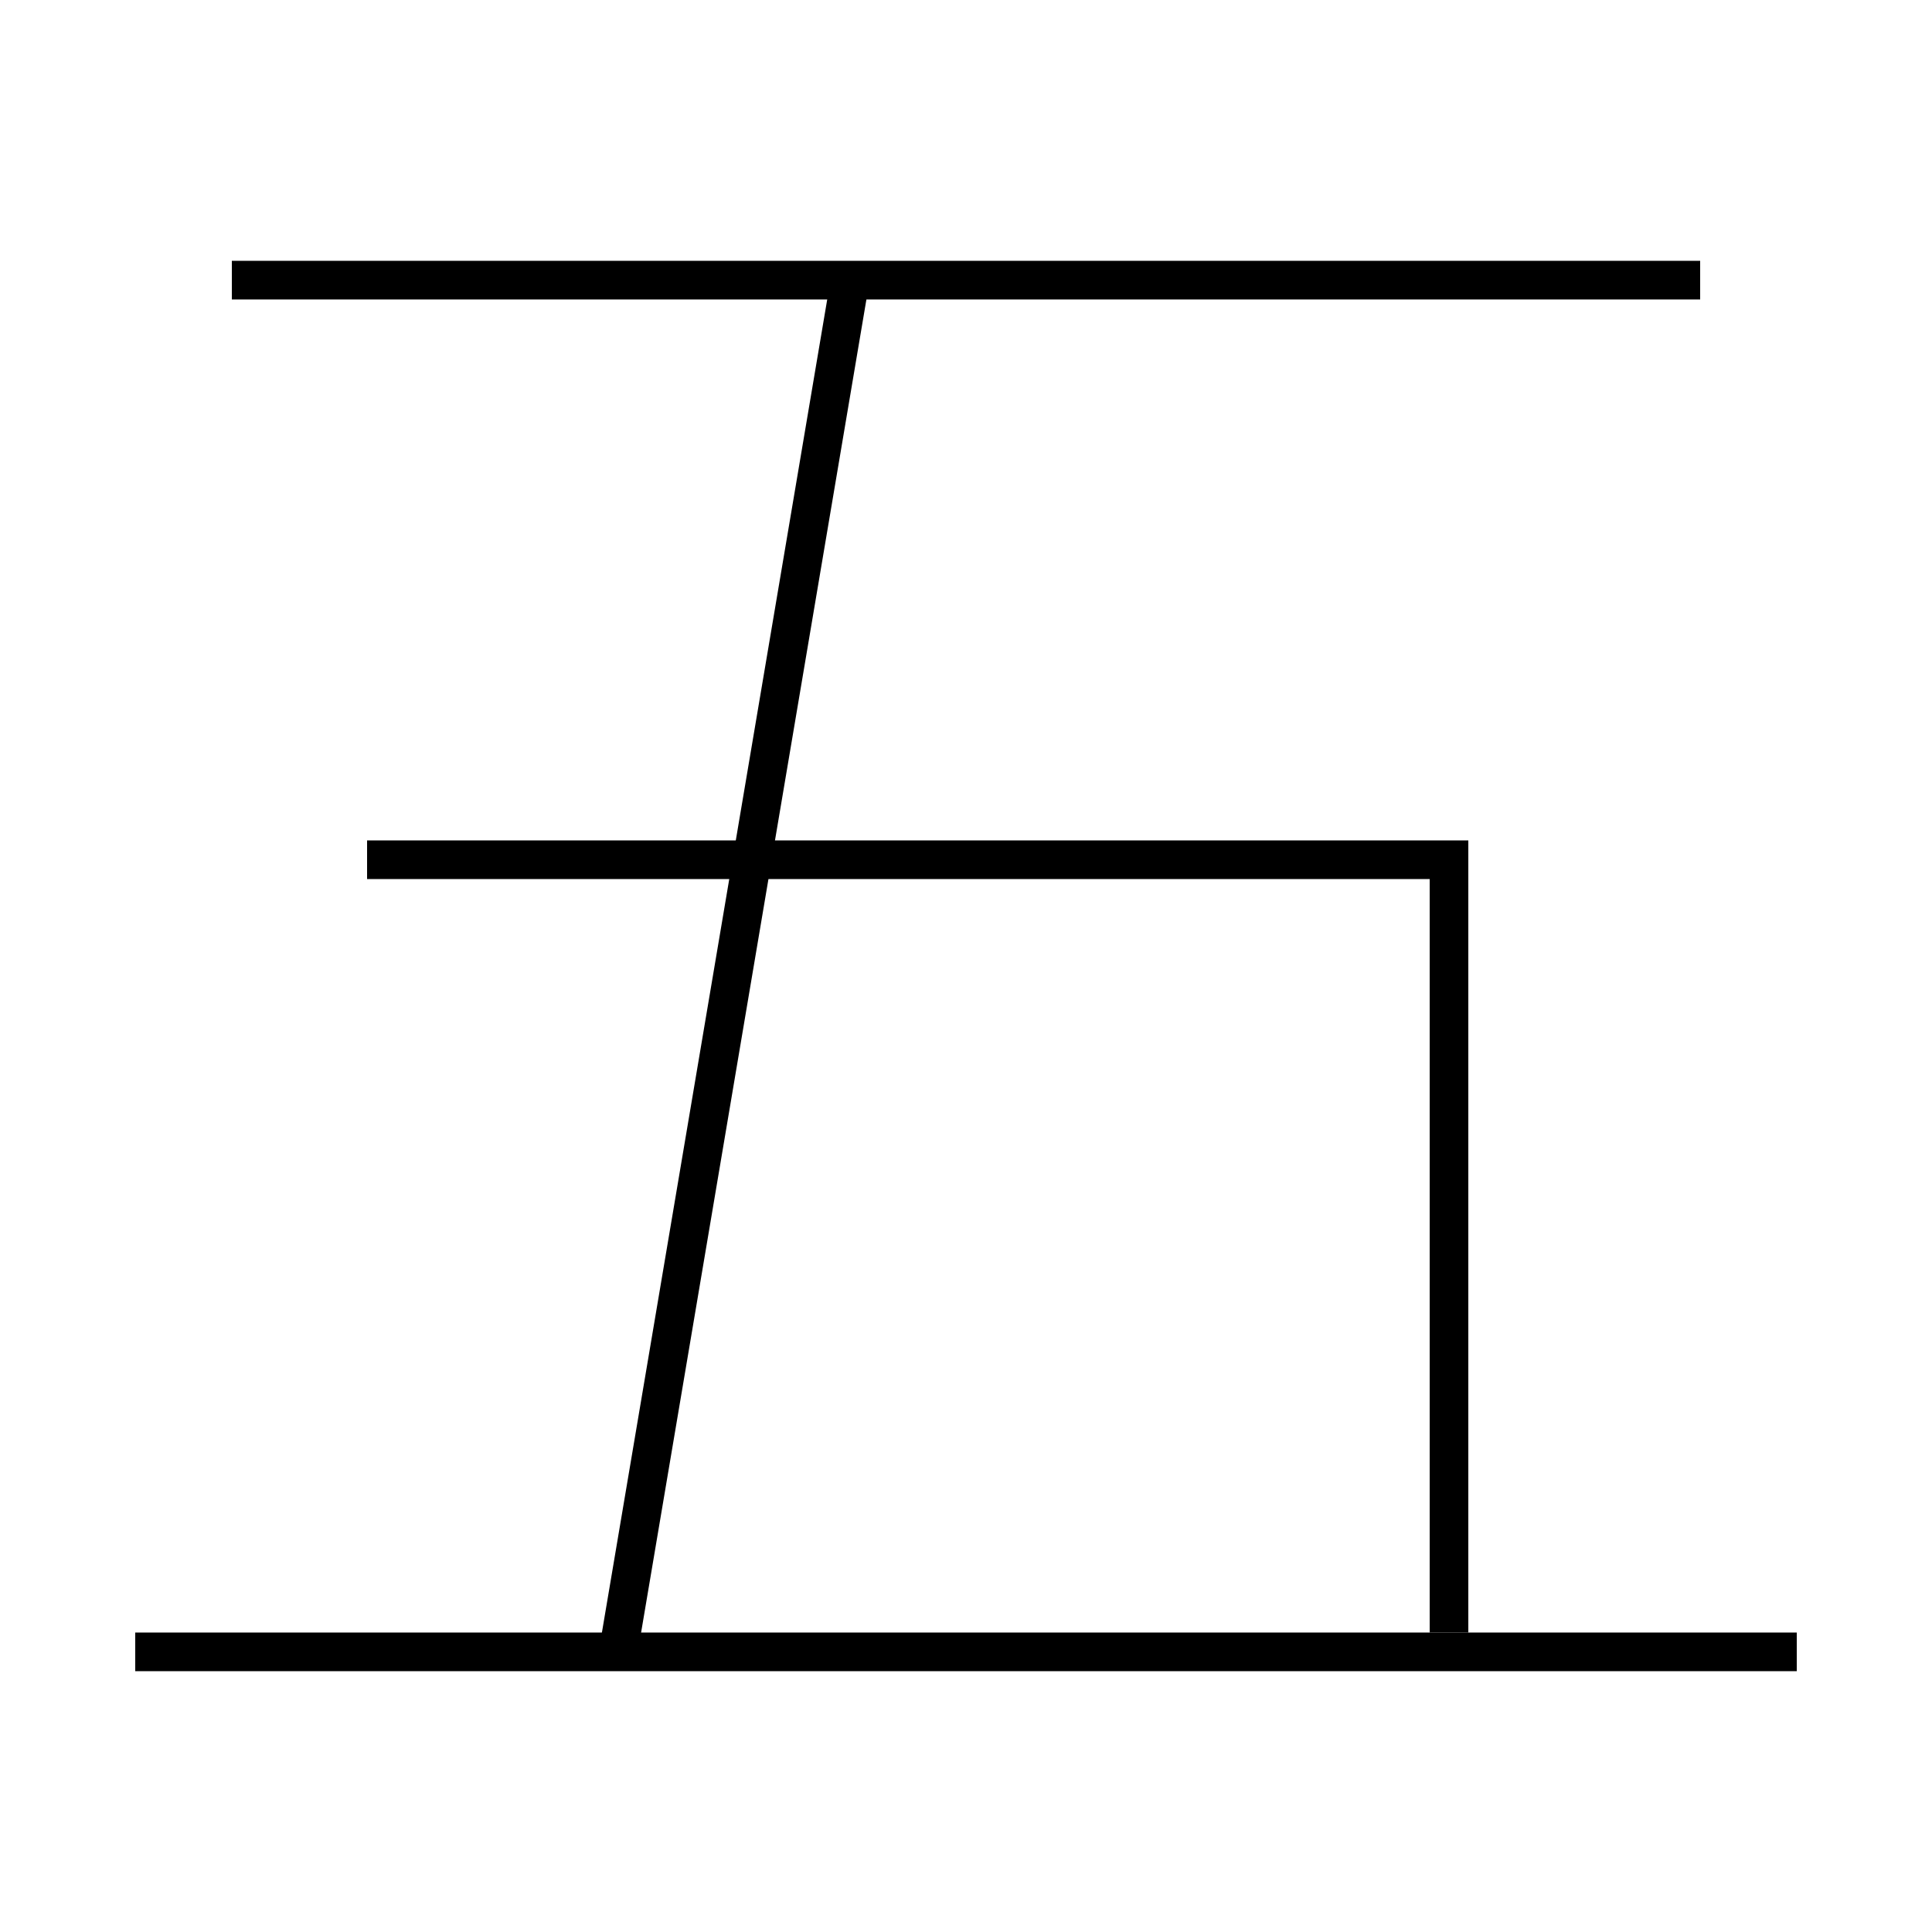 <?xml version='1.0' encoding='utf-8'?>
<svg xmlns="http://www.w3.org/2000/svg" height="100px" version="1.0" viewBox="0 0 100 100" width="100px" x="0px" y="0px">
<line fill="none" stroke="#000000" stroke-width="2" x1="7" x2="93" y1="85.5" y2="85.5" /><line fill="none" stroke="#000000" stroke-width="2" x1="88" x2="12" y1="14.5" y2="14.5" /><line fill="none" stroke="#000000" stroke-width="2" x1="44" x2="32" y1="14.5" y2="85.5" /><polyline fill="none" points="75,84.5 75,44.5 19,44.5" stroke="#000000" stroke-width="2" /></svg>